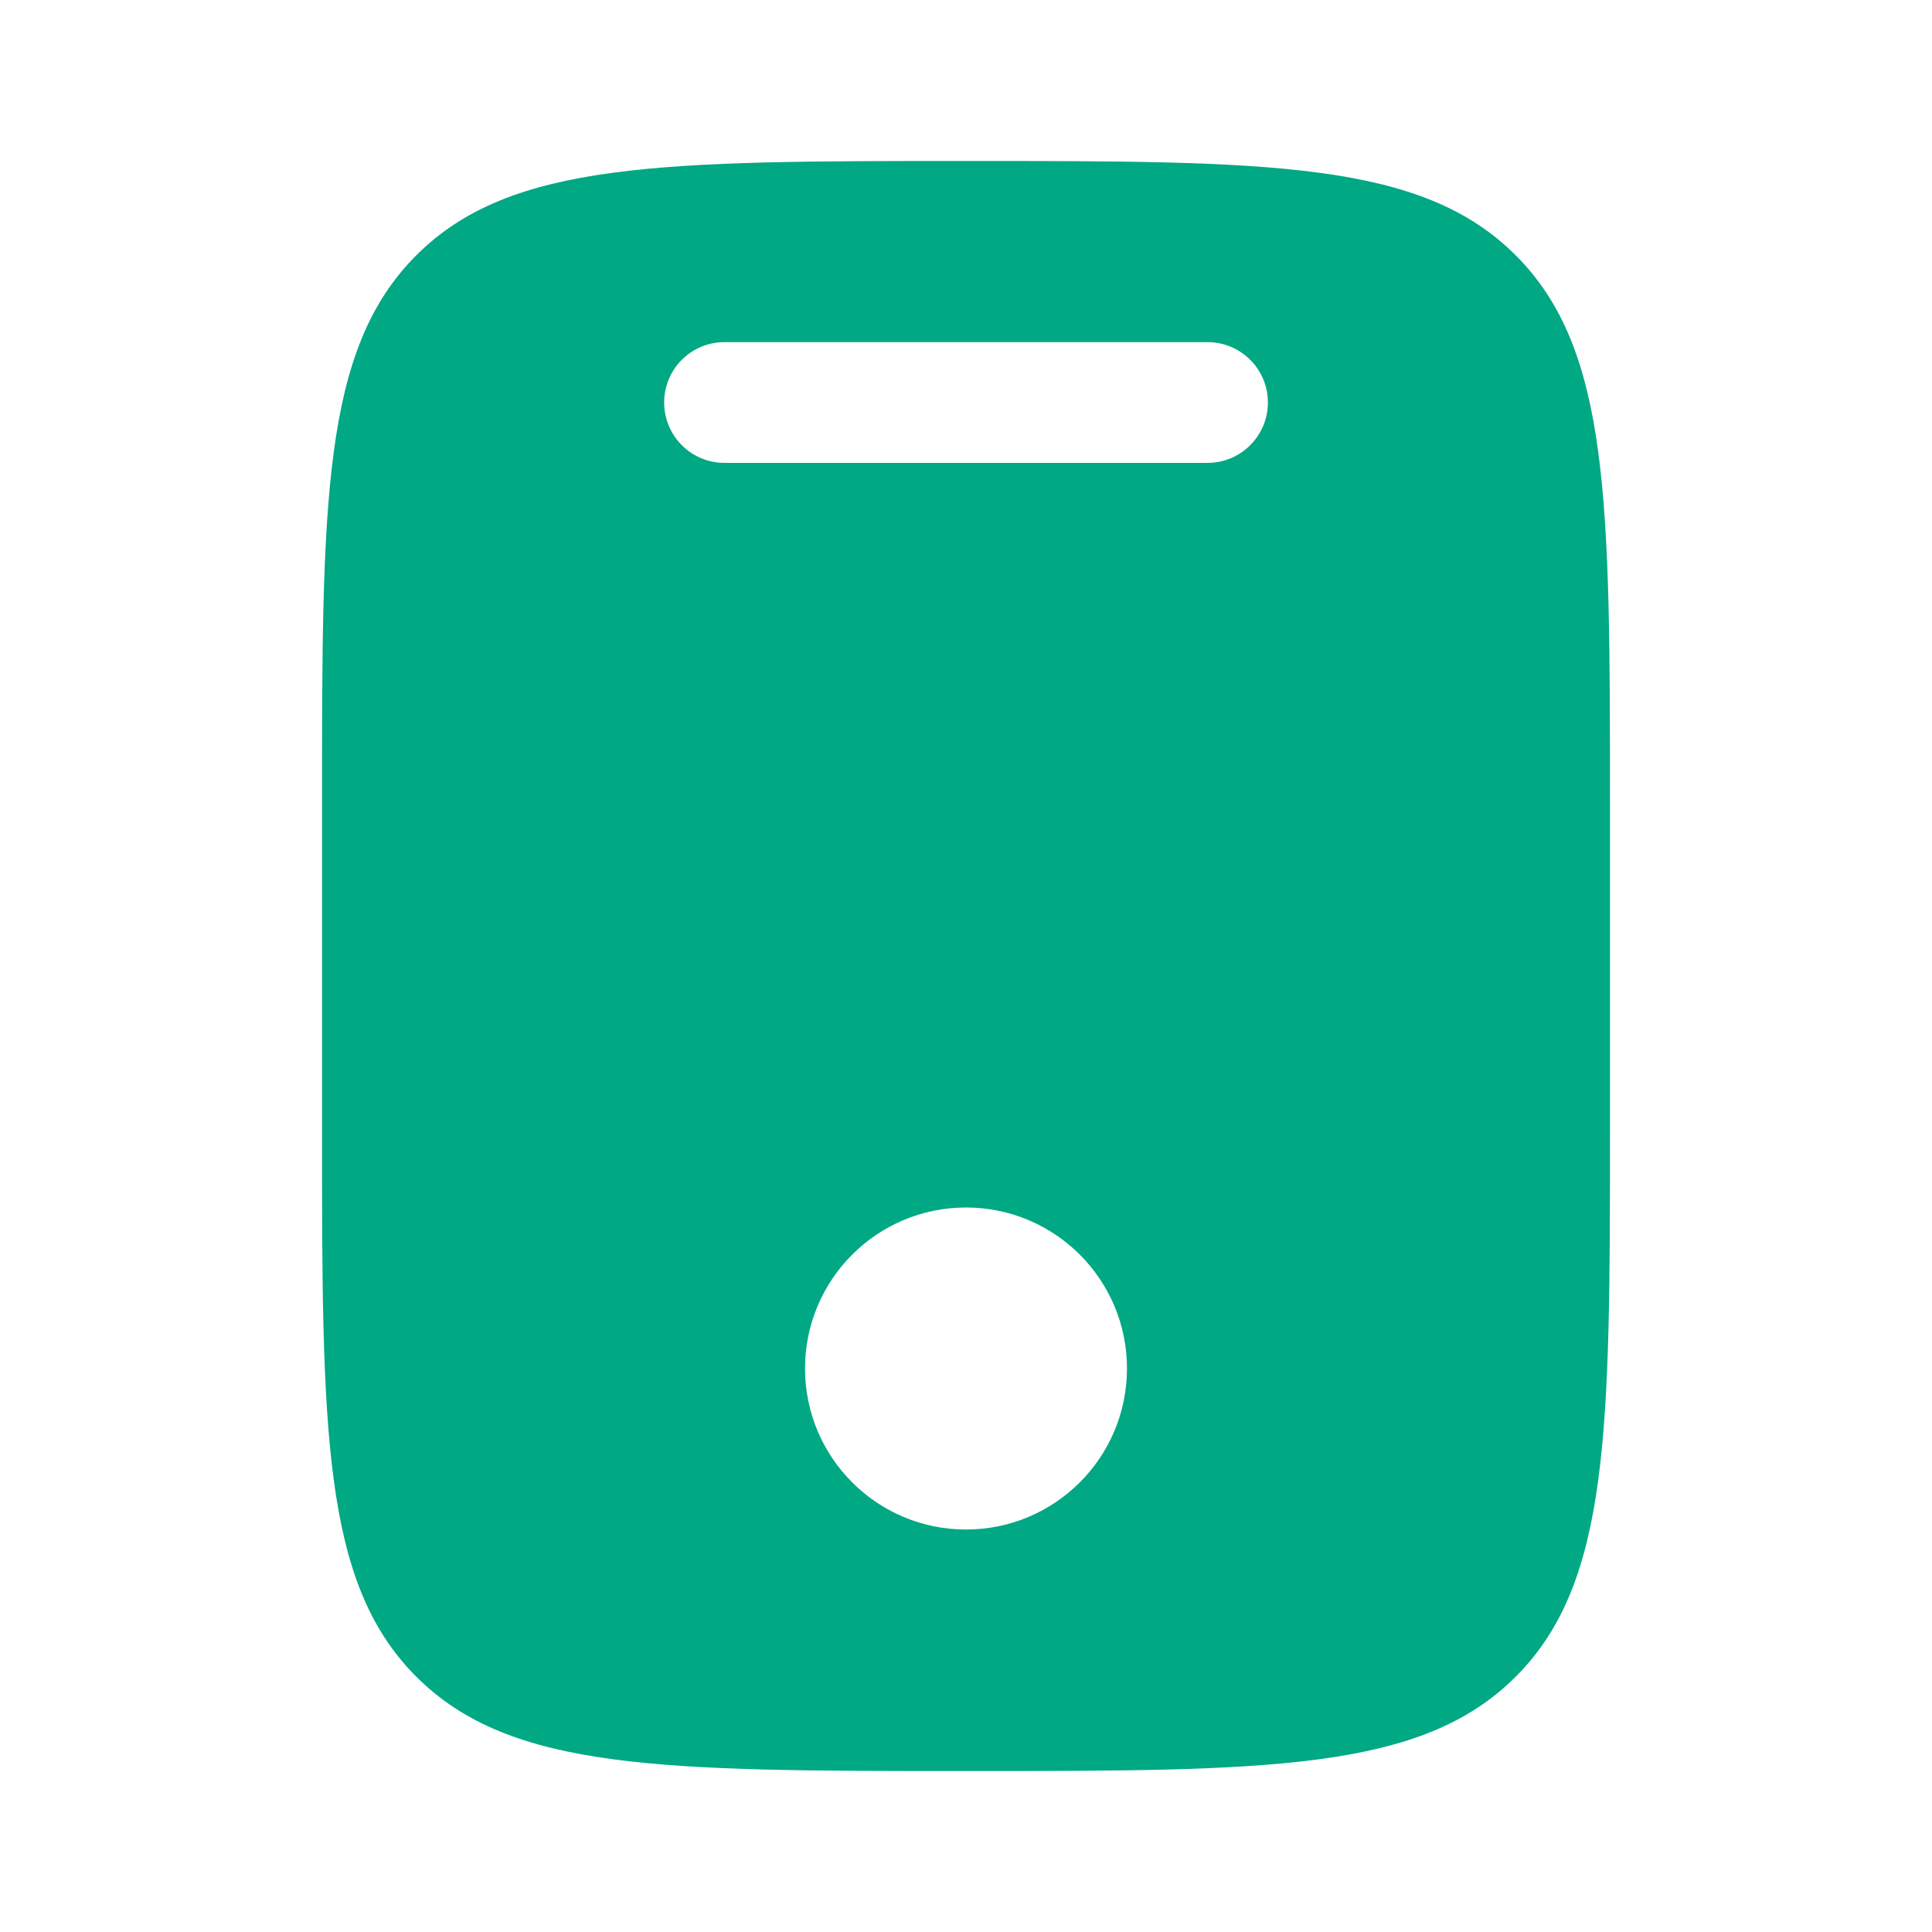 <svg width="34" height="34" viewBox="0 0 34 34" fill="none" xmlns="http://www.w3.org/2000/svg">
<path fill-rule="evenodd" clip-rule="evenodd" d="M7.326 4.493C5.667 6.153 5.667 8.824 5.667 14.167V19.833C5.667 25.176 5.667 27.847 7.326 29.507C8.986 31.167 11.658 31.167 17 31.167C22.343 31.167 25.014 31.167 26.674 29.507C28.333 27.847 28.333 25.176 28.333 19.833V14.167C28.333 8.824 28.333 6.153 26.674 4.493C25.014 2.833 22.343 2.833 17 2.833C11.658 2.833 8.986 2.833 7.326 4.493ZM12.75 6.021C12.163 6.021 11.688 6.497 11.688 7.083C11.688 7.67 12.163 8.146 12.75 8.146H21.25C21.837 8.146 22.313 7.67 22.313 7.083C22.313 6.497 21.837 6.021 21.25 6.021H12.75ZM17 26.917C18.565 26.917 19.833 25.648 19.833 24.083C19.833 22.519 18.565 21.25 17 21.25C15.435 21.25 14.167 22.519 14.167 24.083C14.167 25.648 15.435 26.917 17 26.917Z" fill="#00A884"/>
</svg>
